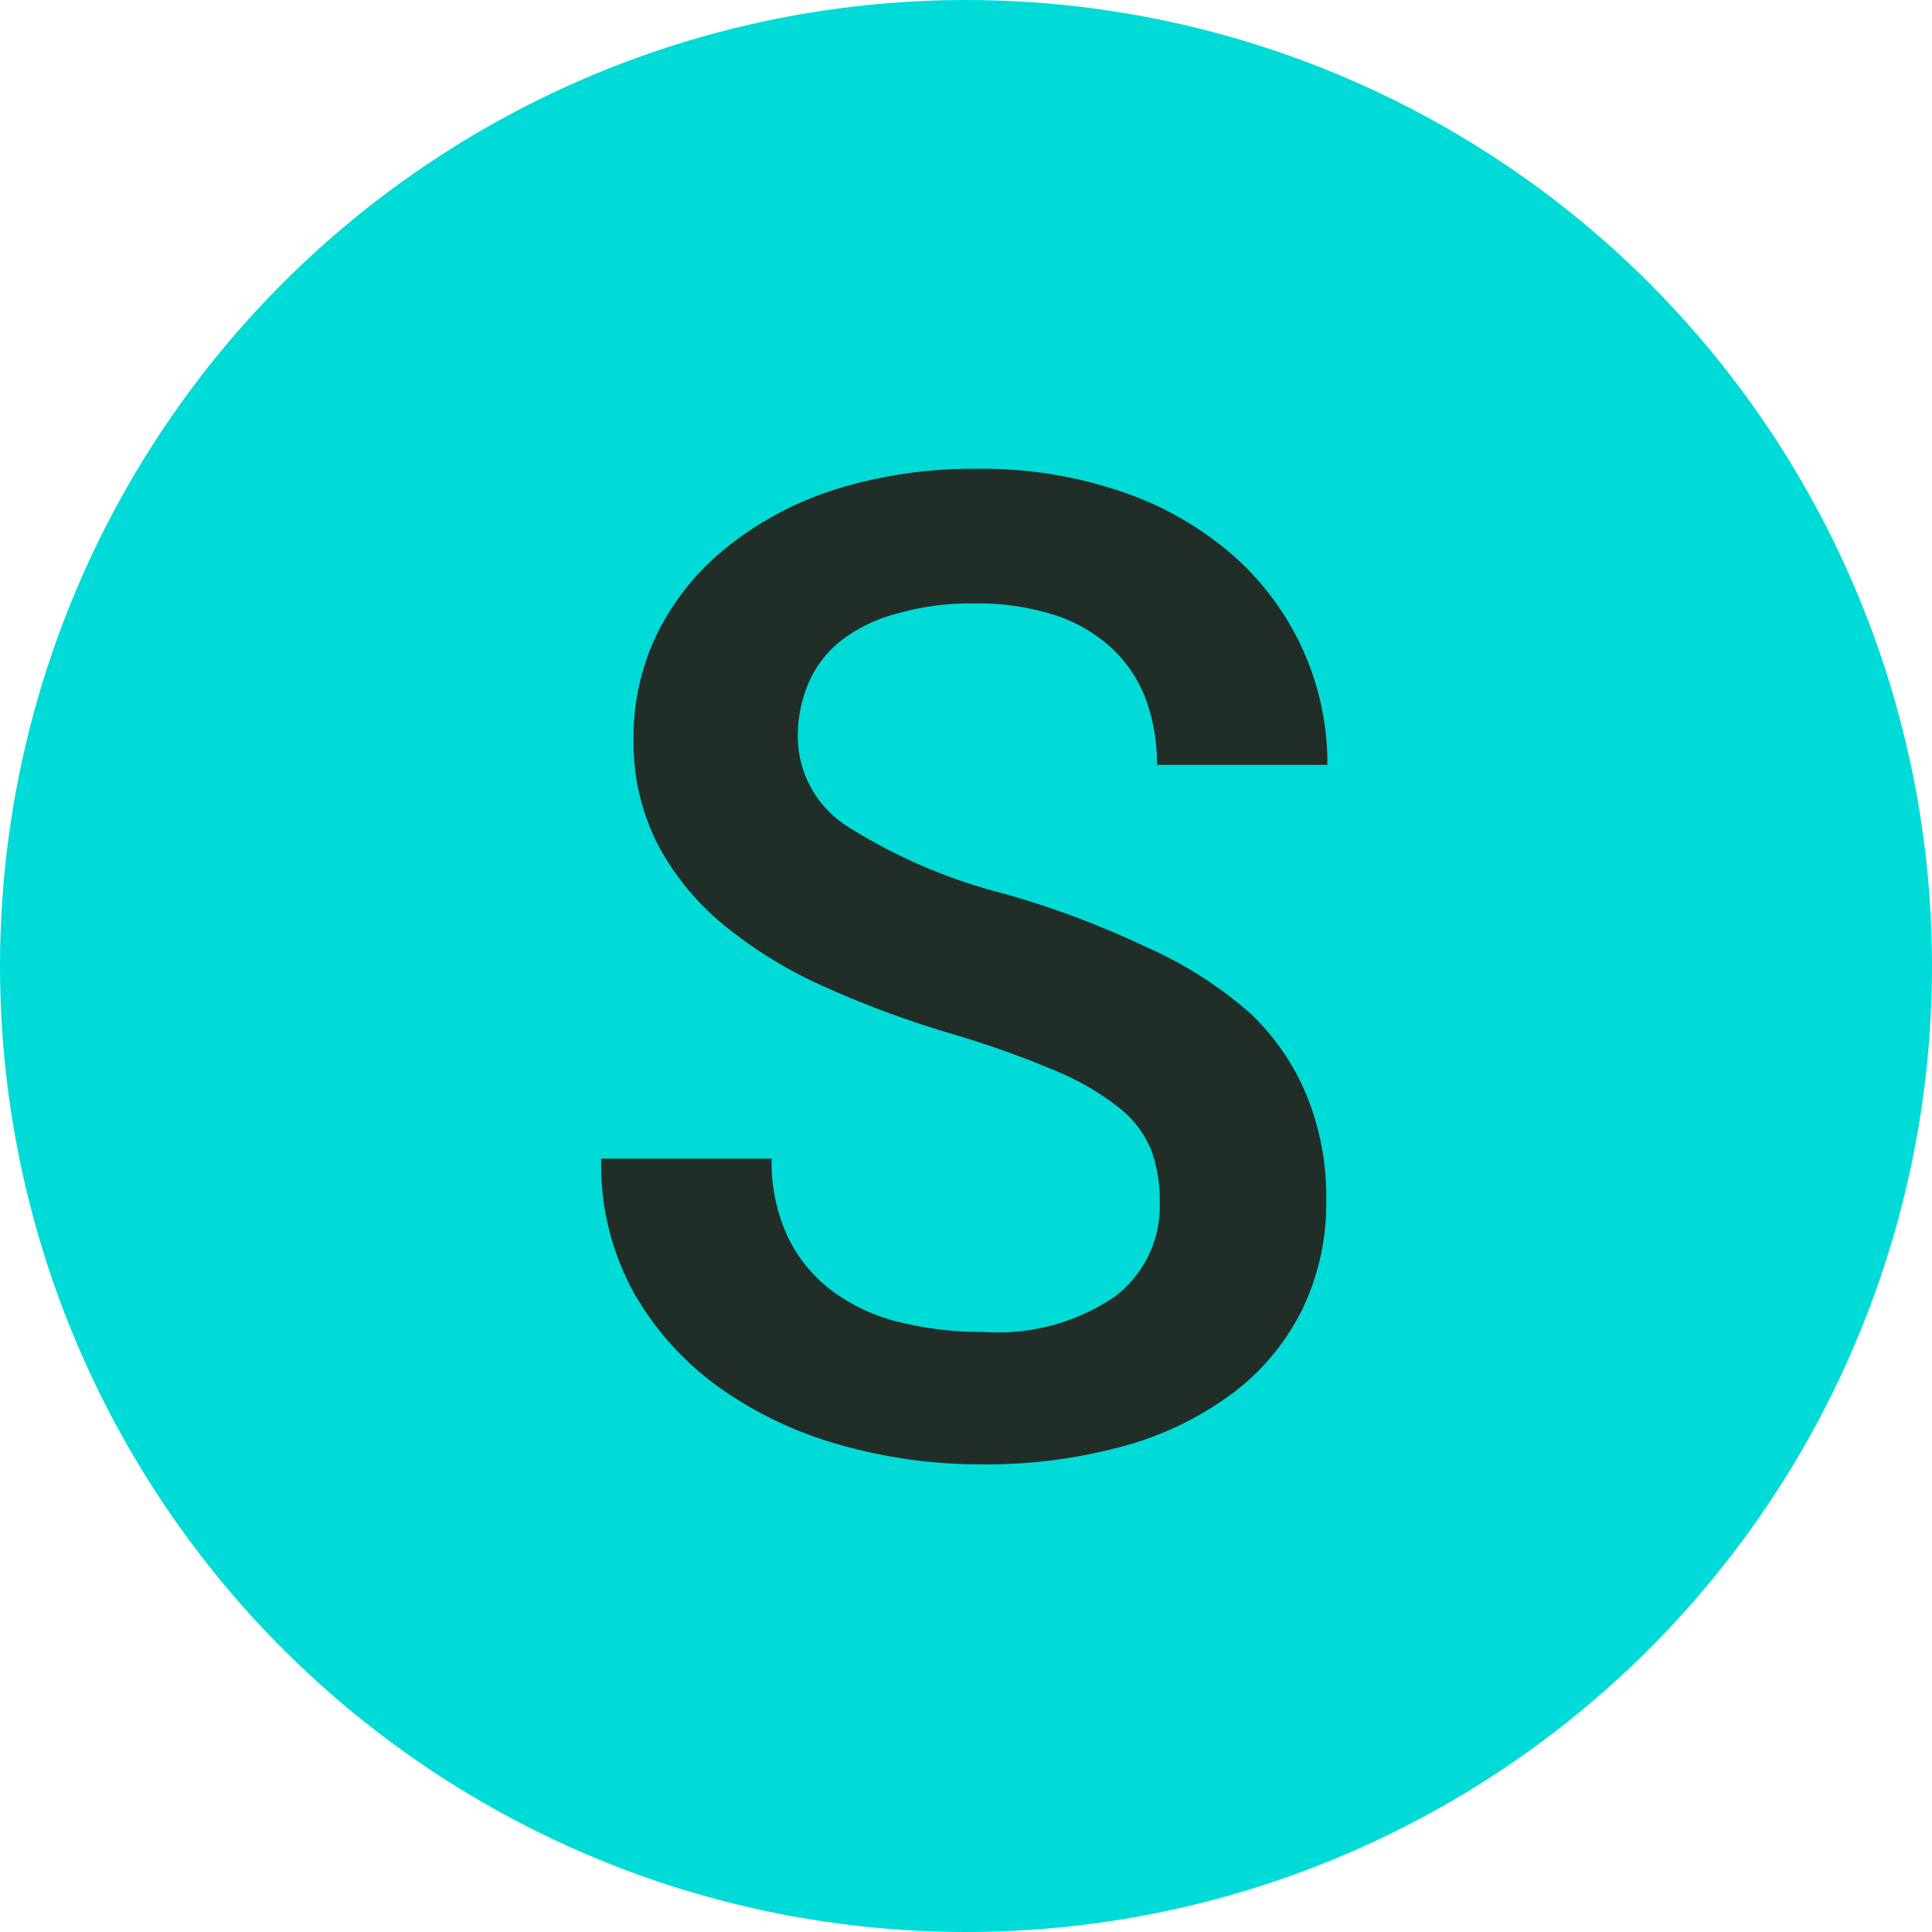 <svg xmlns="http://www.w3.org/2000/svg" viewBox="0 0 34 34"><defs><style>.cls-1{fill:#00dbd8;}.cls-2{fill:#212e28;}</style></defs><title>logotip_onions</title><g id="Слой_2" data-name="Слой 2"><g id="Слой_1-2" data-name="Слой 1"><circle class="cls-1" cx="17" cy="17" r="17"/><path class="cls-2" d="M20.41,21.16a2.6,2.6,0,0,0-.15-.92,1.82,1.82,0,0,0-.56-.74,4.62,4.62,0,0,0-1.11-.65,17.12,17.12,0,0,0-1.82-.65,17.56,17.56,0,0,1-2.25-.83,7.77,7.77,0,0,1-1.78-1.09,4.67,4.67,0,0,1-1.17-1.43A3.94,3.94,0,0,1,11.15,13a4.14,4.14,0,0,1,.44-1.9,4.5,4.5,0,0,1,1.24-1.5,5.89,5.89,0,0,1,1.91-1,8.14,8.14,0,0,1,2.46-.35,7.57,7.57,0,0,1,2.59.42A5.8,5.8,0,0,1,21.73,9.8a4.93,4.93,0,0,1,1.21,1.66,4.87,4.87,0,0,1,.42,2h-3a3.26,3.26,0,0,0-.19-1.14,2.37,2.37,0,0,0-.59-.9,2.72,2.72,0,0,0-1-.59,4.42,4.42,0,0,0-1.44-.21,4.67,4.67,0,0,0-1.36.18,2.72,2.72,0,0,0-1,.49,1.94,1.94,0,0,0-.56.75,2.4,2.4,0,0,0-.18.94,1.88,1.88,0,0,0,.9,1.58,9.55,9.55,0,0,0,2.74,1.17,15.86,15.86,0,0,1,2.5.94A7.16,7.16,0,0,1,22,17.83a4.21,4.21,0,0,1,1,1.46,4.72,4.72,0,0,1,.34,1.83,4.3,4.3,0,0,1-.43,1.94,4.14,4.14,0,0,1-1.22,1.46,5.72,5.72,0,0,1-1.92.93,9.1,9.1,0,0,1-2.51.32,9,9,0,0,1-2.43-.33,6.86,6.86,0,0,1-2.14-1,5.25,5.25,0,0,1-1.53-1.68,4.66,4.66,0,0,1-.58-2.37h3a3.1,3.1,0,0,0,.29,1.39,2.59,2.59,0,0,0,.79.95,3.3,3.3,0,0,0,1.18.54,6,6,0,0,0,1.46.17,3.66,3.66,0,0,0,2.33-.63A2,2,0,0,0,20.41,21.16Z"/></g></g></svg>